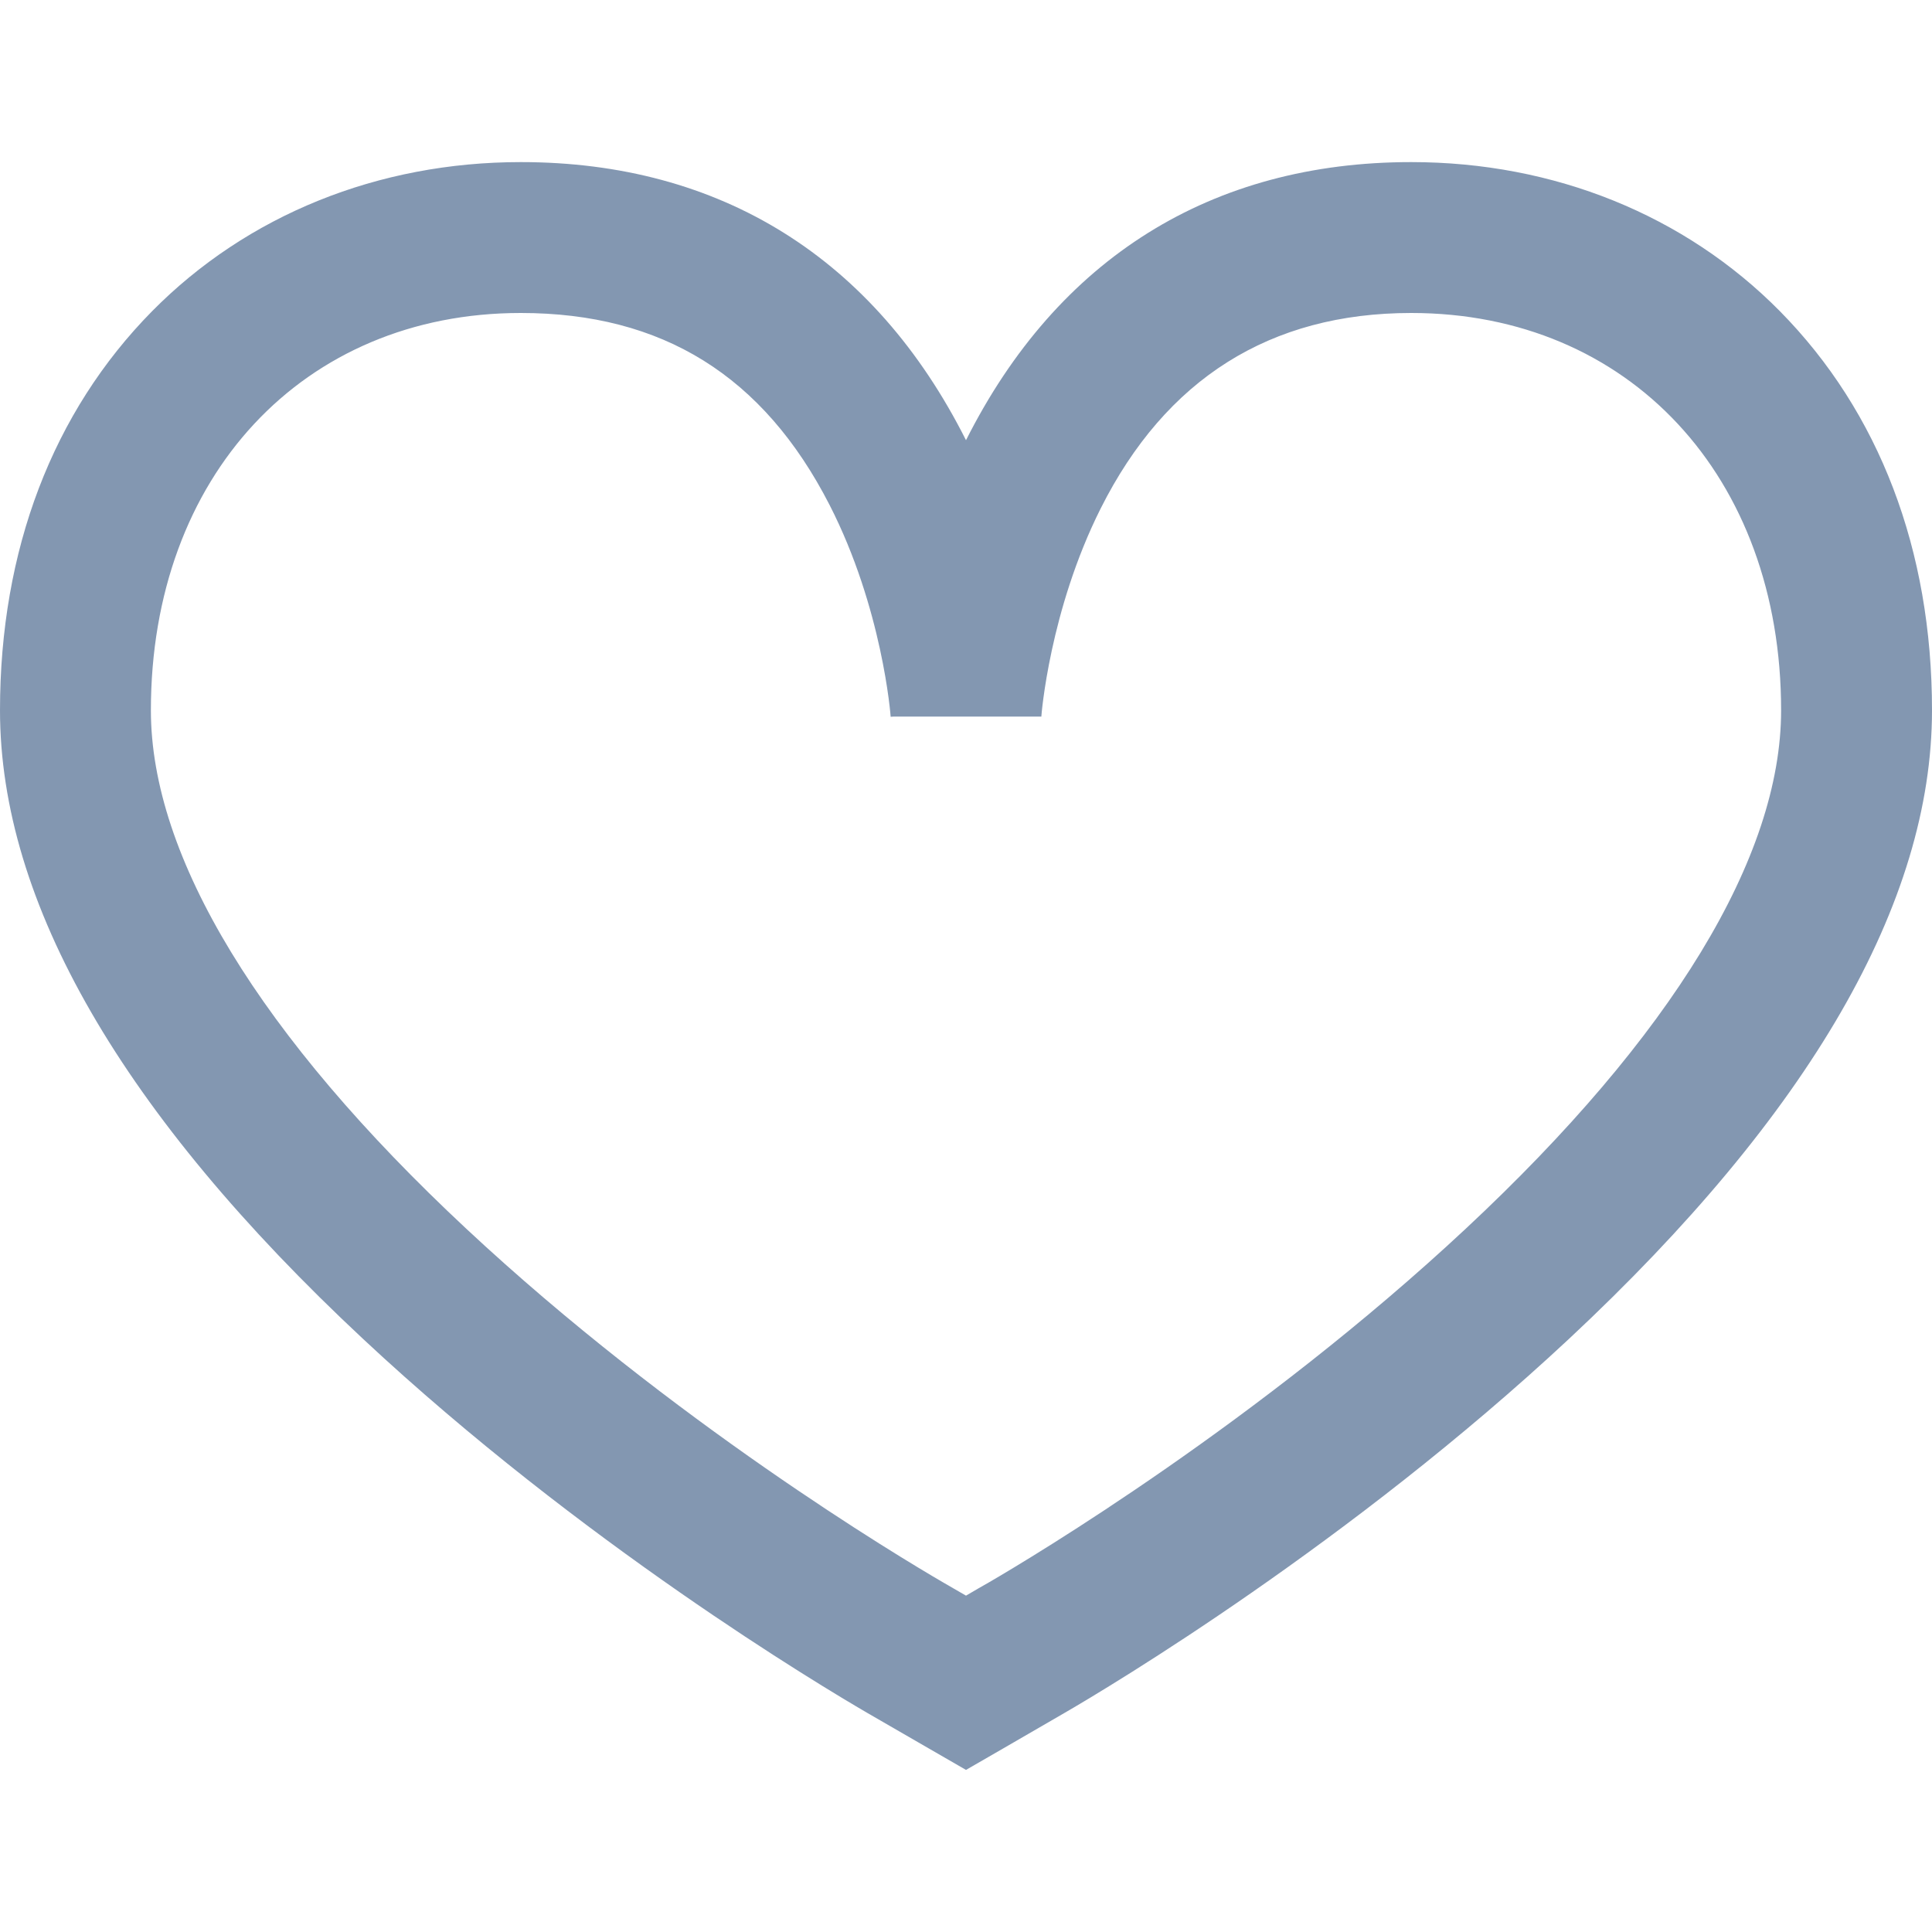 <svg width="20" height="20" viewBox="0 0 20 20" fill="none" xmlns="http://www.w3.org/2000/svg">
<g opacity="0.5">
<path d="M18.425 3.221C17.442 2.226 16.087 1.678 14.609 1.678C12.541 1.678 10.948 2.673 10 4.557C9.052 2.673 7.459 1.678 5.391 1.678C3.913 1.678 2.558 2.226 1.575 3.221C0.545 4.265 0 5.693 0 7.353C0 9.343 1.265 11.532 3.759 13.861C6.02 15.972 8.499 17.453 8.973 17.729C9.17 17.843 9.61 18.097 9.61 18.097L10 18.322L10.39 18.097C10.39 18.097 10.83 17.843 11.027 17.728C11.501 17.453 13.979 15.971 16.241 13.861C18.735 11.532 20 9.343 20 7.353C20 5.693 19.455 4.265 18.425 3.221ZM15.175 12.718C13.036 14.715 10.69 16.117 10.242 16.378C10.178 16.414 10.09 16.465 10 16.518C9.909 16.465 9.821 16.414 9.758 16.378C9.31 16.117 6.964 14.715 4.825 12.718C2.691 10.726 1.562 8.871 1.562 7.353C1.562 4.931 3.137 3.24 5.391 3.24C6.857 3.24 7.902 3.89 8.587 5.226C9.136 6.298 9.22 7.409 9.22 7.42L9.25 7.418H10.78C10.78 7.407 10.864 6.32 11.394 5.264C12.068 3.921 13.149 3.24 14.609 3.24C16.863 3.24 18.438 4.931 18.438 7.353C18.438 8.871 17.309 10.726 15.175 12.718Z" fill="#072F64"/>
</g>
</svg>
